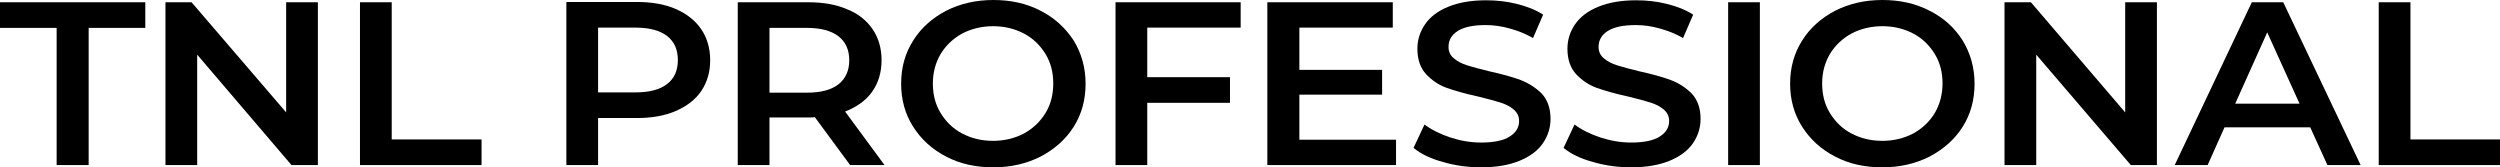 <svg width="254" height="17" viewBox="0 0 254 17" fill="none" xmlns="http://www.w3.org/2000/svg">
<path d="M0 2.833H5.754V16.771H9.008V2.833H14.762V0.229H0V2.833Z" fill="black"/>
<path d="M29.073 11.419L19.462 0.229H16.811V16.771H20.034V5.552L29.615 16.771H32.296V0.229H29.073V11.419Z" fill="black"/>
<path d="M39.798 0.229H36.574V16.771H48.926V14.167H39.798V0.229Z" fill="black"/>
<path d="M68.659 0.916C67.544 0.429 66.219 0.2 64.713 0.2H57.542V16.771H60.766V11.992H64.713C66.219 11.992 67.544 11.763 68.659 11.276C69.774 10.79 70.648 10.131 71.25 9.244C71.853 8.357 72.154 7.298 72.154 6.125C72.154 4.923 71.853 3.864 71.25 2.976C70.648 2.089 69.774 1.402 68.659 0.916ZM67.786 8.529C67.062 9.101 65.978 9.387 64.562 9.387H60.766V2.805H64.562C65.978 2.805 67.032 3.091 67.786 3.663C68.509 4.236 68.87 5.037 68.87 6.096C68.87 7.155 68.509 7.985 67.786 8.529Z" fill="black"/>
<path d="M88.603 9.33C89.236 8.443 89.567 7.355 89.567 6.125C89.567 4.923 89.266 3.864 88.663 2.976C88.061 2.089 87.217 1.402 86.073 0.944C84.958 0.458 83.632 0.229 82.126 0.229H74.956V16.771H78.179V11.934H82.126C82.427 11.934 82.638 11.934 82.789 11.906L86.374 16.771H89.869L85.862 11.333C87.037 10.875 87.971 10.217 88.603 9.33ZM85.199 8.557C84.476 9.13 83.391 9.416 81.975 9.416H78.179V2.833H81.975C83.391 2.833 84.446 3.12 85.199 3.692C85.922 4.264 86.284 5.066 86.284 6.125C86.284 7.155 85.922 7.985 85.199 8.557Z" fill="black"/>
<path d="M105.715 1.088C104.299 0.343 102.673 0 100.925 0C99.148 0 97.551 0.372 96.135 1.088C94.719 1.832 93.574 2.833 92.761 4.15C91.947 5.438 91.556 6.897 91.556 8.5C91.556 10.103 91.947 11.562 92.761 12.85C93.574 14.138 94.689 15.168 96.135 15.912C97.551 16.657 99.148 17 100.925 17C102.703 17 104.299 16.628 105.715 15.912C107.131 15.168 108.276 14.167 109.09 12.879C109.903 11.591 110.295 10.131 110.295 8.5C110.295 6.869 109.873 5.409 109.09 4.121C108.246 2.833 107.131 1.803 105.715 1.088ZM106.228 11.476C105.685 12.364 104.962 13.05 104.028 13.566C103.094 14.052 102.04 14.31 100.895 14.31C99.72 14.31 98.696 14.052 97.762 13.566C96.828 13.079 96.105 12.364 95.563 11.476C95.02 10.589 94.779 9.588 94.779 8.471C94.779 7.355 95.05 6.382 95.563 5.495C96.105 4.608 96.828 3.921 97.762 3.406C98.696 2.919 99.75 2.662 100.895 2.662C102.07 2.662 103.094 2.919 104.028 3.406C104.962 3.892 105.685 4.608 106.228 5.495C106.77 6.382 107.011 7.384 107.011 8.471C107.011 9.588 106.77 10.589 106.228 11.476Z" fill="black"/>
<path d="M113.337 16.771H116.561V10.446H124.966V7.842H116.561V2.805H126.051V0.229H113.337V16.771Z" fill="black"/>
<path d="M132.016 9.616H140.422V7.098H132.016V2.805H141.506V0.229H128.762V16.771H141.838V14.195H132.016V9.616Z" fill="black"/>
<path d="M154.491 8.128C153.647 7.813 152.593 7.527 151.297 7.241C150.363 7.012 149.61 6.811 149.068 6.64C148.526 6.468 148.074 6.239 147.712 5.924C147.351 5.638 147.17 5.237 147.17 4.779C147.17 4.093 147.471 3.549 148.104 3.148C148.737 2.747 149.671 2.547 150.966 2.547C151.749 2.547 152.563 2.662 153.376 2.891C154.22 3.12 155.003 3.434 155.756 3.864L156.78 1.488C156.027 1.002 155.154 0.658 154.129 0.401C153.105 0.143 152.051 0.029 150.996 0.029C149.46 0.029 148.194 0.258 147.14 0.687C146.085 1.116 145.302 1.717 144.79 2.461C144.278 3.205 144.007 4.035 144.007 4.951C144.007 6.039 144.308 6.897 144.88 7.527C145.483 8.157 146.176 8.643 146.989 8.929C147.803 9.215 148.887 9.53 150.213 9.816C151.147 10.046 151.9 10.246 152.442 10.418C152.984 10.589 153.436 10.818 153.798 11.133C154.159 11.448 154.34 11.82 154.34 12.306C154.34 12.965 154.009 13.48 153.376 13.88C152.743 14.281 151.779 14.482 150.484 14.482C149.429 14.482 148.405 14.31 147.351 13.966C146.326 13.623 145.453 13.194 144.73 12.65L143.615 15.025C144.338 15.626 145.332 16.113 146.598 16.456C147.863 16.828 149.158 17 150.484 17C152.02 17 153.316 16.771 154.37 16.342C155.425 15.912 156.238 15.311 156.75 14.567C157.262 13.823 157.534 12.993 157.534 12.077C157.534 11.018 157.232 10.16 156.66 9.53C156.027 8.901 155.304 8.443 154.491 8.128Z" fill="black"/>
<path d="M169.735 8.128C168.891 7.813 167.837 7.527 166.542 7.241C165.608 7.012 164.854 6.811 164.312 6.64C163.77 6.468 163.318 6.239 162.956 5.924C162.595 5.638 162.414 5.237 162.414 4.779C162.414 4.093 162.715 3.549 163.348 3.148C163.981 2.747 164.915 2.547 166.21 2.547C166.994 2.547 167.807 2.662 168.62 2.891C169.464 3.12 170.247 3.434 171 3.864L172.025 1.488C171.272 1.002 170.398 0.658 169.374 0.401C168.349 0.143 167.295 0.029 166.24 0.029C164.704 0.029 163.439 0.258 162.384 0.687C161.33 1.116 160.546 1.717 160.034 2.461C159.522 3.205 159.251 4.035 159.251 4.951C159.251 6.039 159.552 6.897 160.125 7.527C160.727 8.157 161.42 8.643 162.233 8.929C163.047 9.215 164.131 9.53 165.457 9.816C166.391 10.046 167.144 10.246 167.686 10.418C168.229 10.589 168.681 10.818 169.042 11.133C169.404 11.448 169.584 11.82 169.584 12.306C169.584 12.965 169.253 13.48 168.62 13.88C167.988 14.281 167.024 14.482 165.728 14.482C164.674 14.482 163.649 14.31 162.595 13.966C161.571 13.623 160.697 13.194 159.974 12.65L158.859 15.025C159.582 15.626 160.576 16.113 161.842 16.456C163.107 16.828 164.403 17 165.728 17C167.265 17 168.56 16.771 169.615 16.342C170.669 15.912 171.482 15.311 171.995 14.567C172.507 13.823 172.778 12.993 172.778 12.077C172.778 11.018 172.477 10.16 171.904 9.53C171.272 8.901 170.579 8.443 169.735 8.128Z" fill="black"/>
<path d="M178.803 0.229H175.58V16.771H178.803V0.229Z" fill="black"/>
<path d="M196.036 1.088C194.62 0.343 192.993 0 191.246 0C189.468 0 187.871 0.372 186.455 1.088C185.039 1.832 183.895 2.833 183.081 4.15C182.268 5.438 181.876 6.897 181.876 8.5C181.876 10.103 182.268 11.562 183.081 12.85C183.895 14.138 185.009 15.168 186.455 15.912C187.871 16.657 189.468 17 191.246 17C193.023 17 194.62 16.628 196.036 15.912C197.452 15.168 198.597 14.167 199.41 12.879C200.223 11.591 200.615 10.131 200.615 8.5C200.615 6.869 200.193 5.409 199.41 4.121C198.597 2.833 197.482 1.803 196.036 1.088ZM196.578 11.476C196.036 12.364 195.313 13.05 194.379 13.566C193.445 14.052 192.39 14.31 191.246 14.31C190.071 14.31 189.046 14.052 188.112 13.566C187.178 13.079 186.455 12.364 185.913 11.476C185.371 10.589 185.13 9.588 185.13 8.471C185.13 7.355 185.401 6.382 185.913 5.495C186.455 4.608 187.178 3.921 188.112 3.406C189.046 2.919 190.101 2.662 191.246 2.662C192.421 2.662 193.445 2.919 194.379 3.406C195.313 3.892 196.036 4.608 196.578 5.495C197.12 6.382 197.361 7.384 197.361 8.471C197.361 9.588 197.09 10.589 196.578 11.476Z" fill="black"/>
<path d="M215.92 11.419L206.339 0.229H203.658V16.771H206.882V5.552L216.492 16.771H219.143V0.229H215.92V11.419Z" fill="black"/>
<path d="M228.784 0.229L220.951 16.771H224.295L226.012 12.936H234.719L236.466 16.771H239.84L231.977 0.229H228.784ZM227.097 10.532L230.35 3.291L233.634 10.532H227.097Z" fill="black"/>
<path d="M244.902 14.167V0.229H241.678V16.771H254V14.167H244.902Z" fill="black"/>
</svg>
